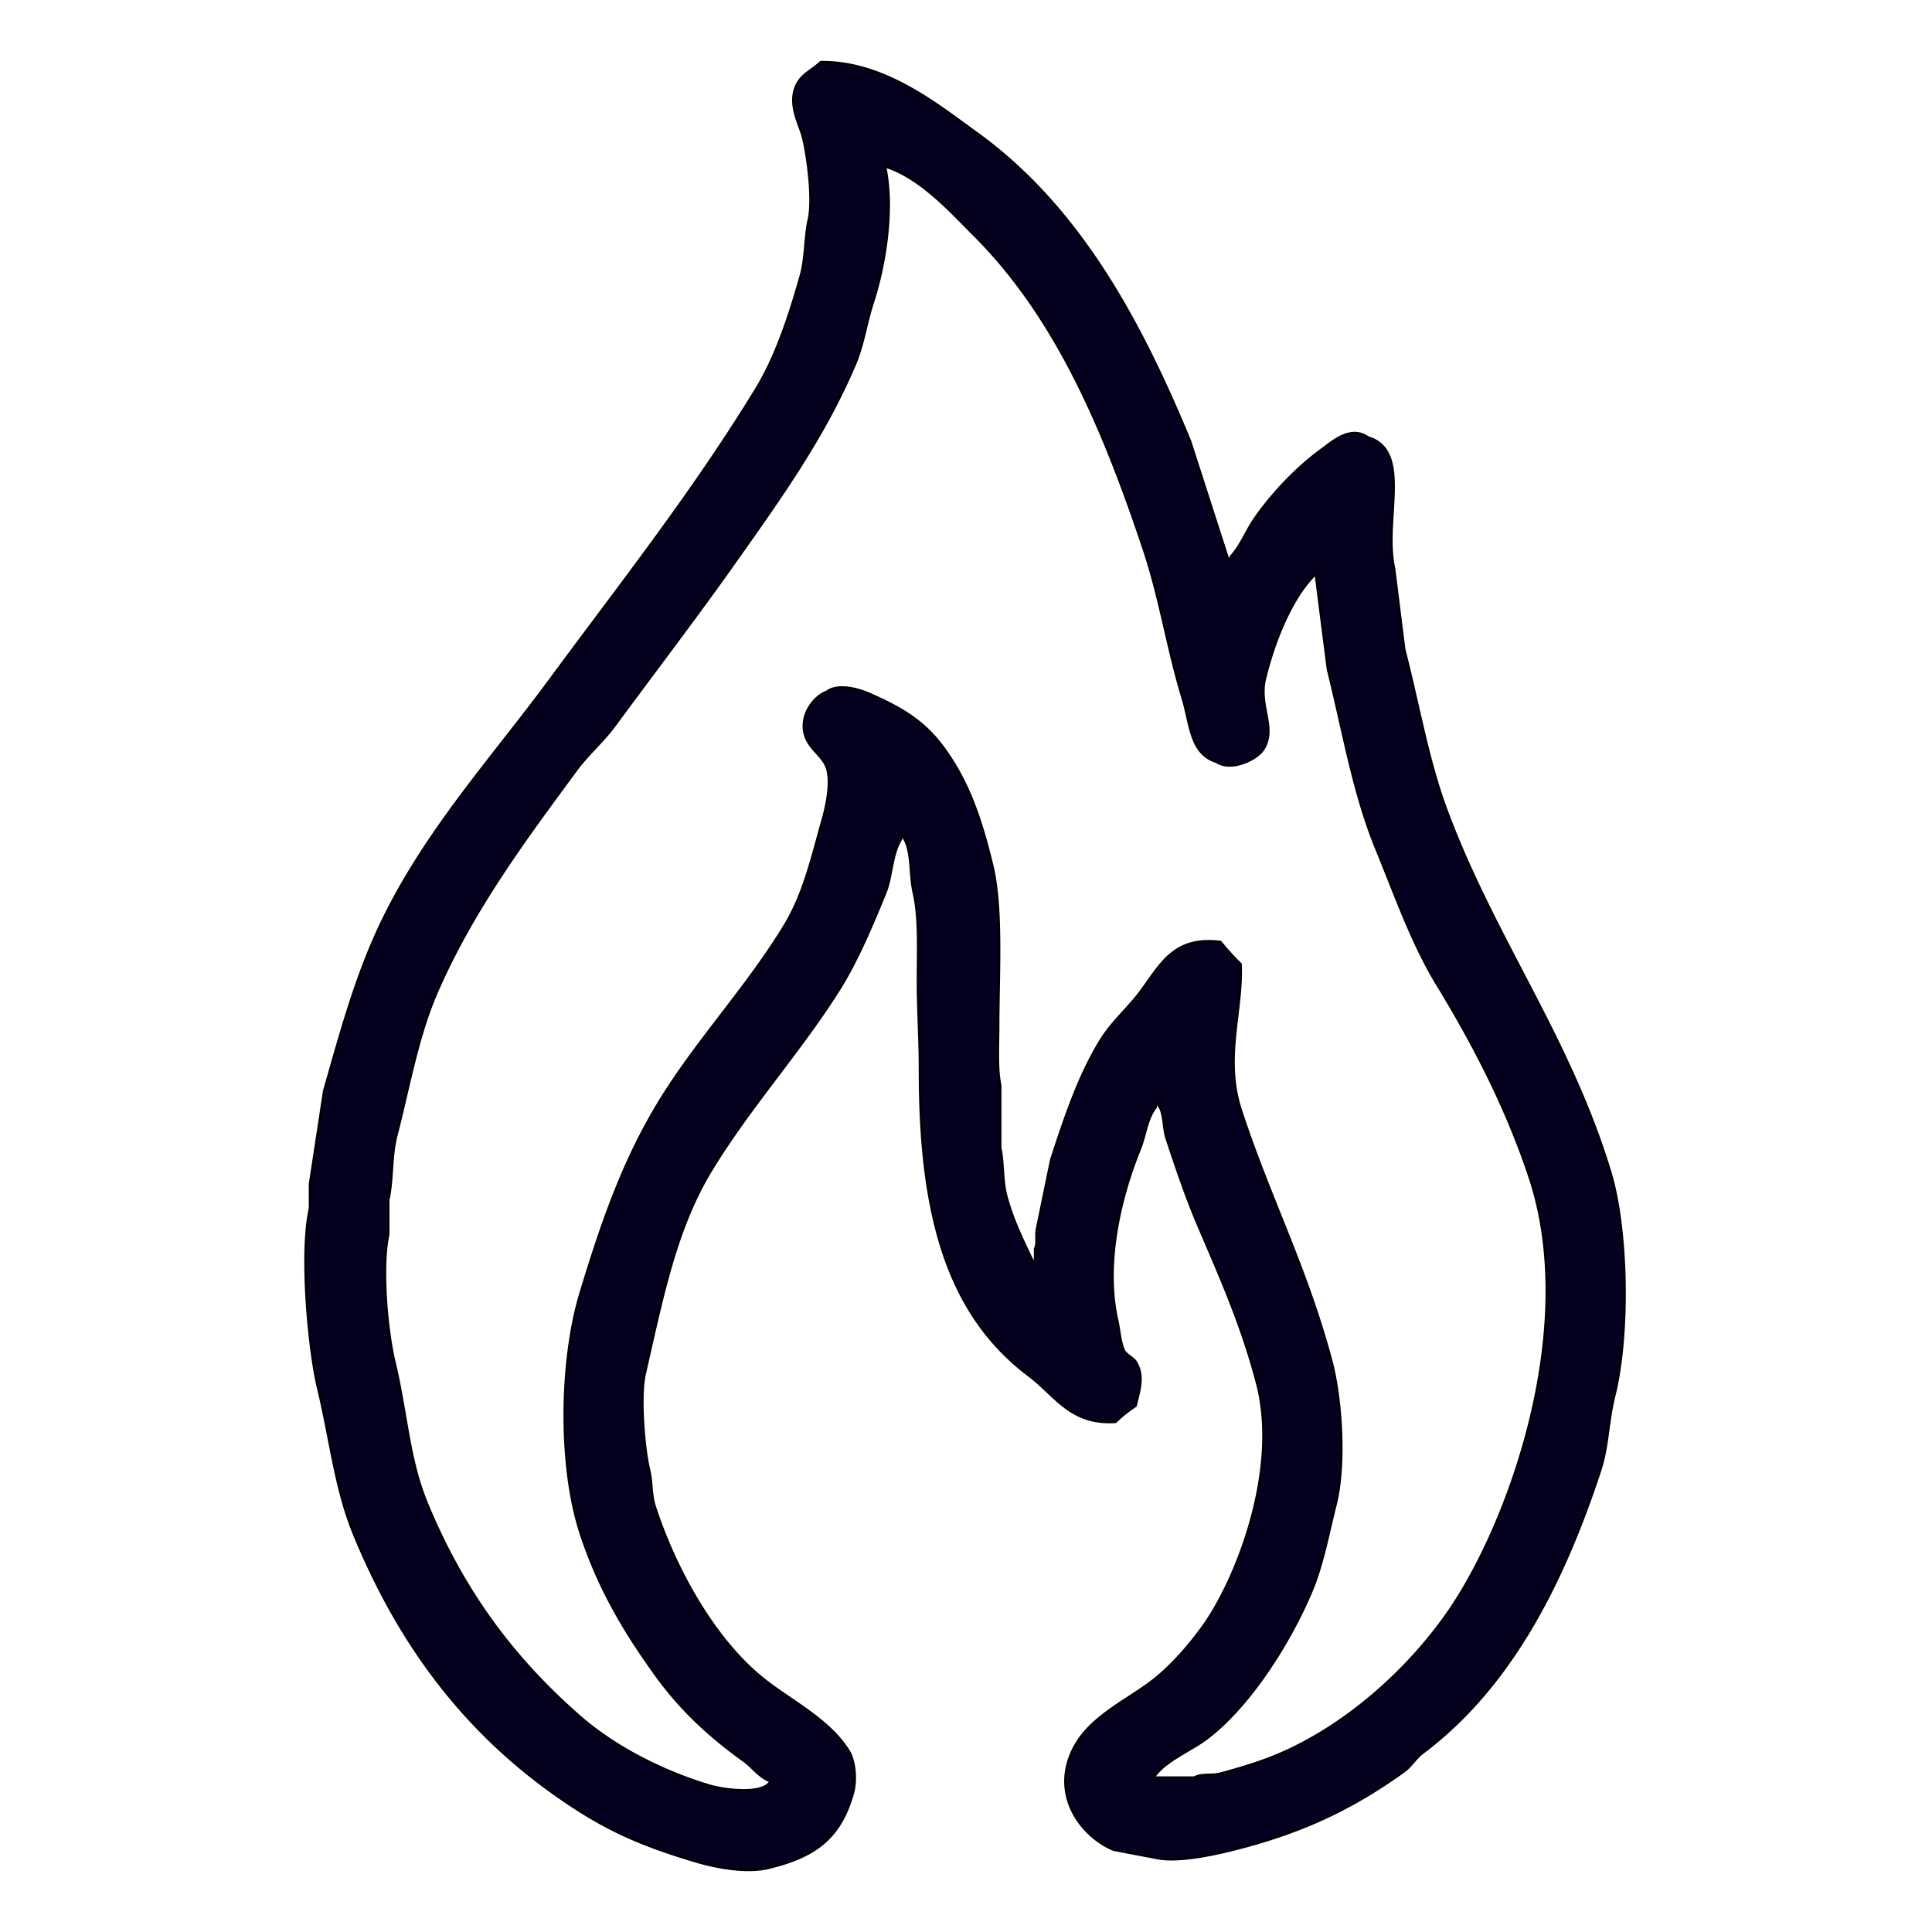 <svg xmlns="http://www.w3.org/2000/svg" width="1000" height="1000" viewBox="0 0 1000 1000">
<defs>
    <style>
      .cls-1 {
        fill: #06001e;
        stroke: #000;
        stroke-width: 1px;
        fill-rule: evenodd;
      }
    </style>
  </defs>
  <path class="cls-1" d="M424.805,32c33.115-.336,60.7,22.314,80.5,36.563,52.524,37.808,84.432,95.893,110.811,159.831l19.862,61.634c0.841-1.067.371-.286,1.046-2.09,5.293-5.695,7.994-13.376,12.544-19.848,9.182-13.057,21.55-26.122,34.5-35.518,5.26-3.816,14.9-12.759,24.044-6.267,23.166,6.919,7.946,43.027,13.59,67.9q2.613,20.892,5.227,41.786c7.449,28.761,12.147,57.287,21.953,83.572,24.834,66.563,63.434,117.113,84.677,186.991,9.088,29.894,9.982,84.292,2.09,115.955-3.447,13.833-3.108,25.856-7.317,38.652-19.569,59.483-46.845,112.38-91.994,146.25-3.305,2.479-6.035,6.975-9.409,9.4-25.14,18.084-49.947,30.545-84.676,39.7-9.223,2.43-31.637,8.01-43.907,5.223l-21.953-4.178c-16.4-6.848-31.871-27.063-21.953-50.143,7.573-17.623,26.14-25.761,40.77-36.563,10.29-7.6,20.877-19.8,28.226-30.294,16.9-24.142,38.688-80.127,27.18-124.313-7.857-30.167-19.2-55.5-30.316-81.482-6.371-14.882-11.628-30.455-16.727-45.964-1.76-5.356-.909-14.984-5.227-17.759v2.089c-4.753,6.014-5.2,14.156-8.363,21.937-8.539,21.039-18.82,57.038-11.5,88.795,0.934,4.052,1.351,10.237,3.136,14.625,1.116,2.743,4.837,4.011,6.273,6.268,4.762,7.489,1.746,15.364,0,22.982a71.443,71.443,0,0,0-10.454,8.357c-23.3,1.562-31.109-13.576-44.952-24.026-42.188-31.849-56.456-82.926-56.451-157.742,0-14.912-.945-30.417-1.045-43.875-0.123-16.437,1-34.443-2.091-48.053-2.492-10.99-.49-22.8-6.272-30.295v2.089c-5.04,7.66-4.781,19.523-8.364,28.206-7.008,16.986-14.5,35.026-24.043,50.143-20.287,32.136-45.681,59.891-65.86,92.973-18.5,30.33-25.289,65.3-34.5,105.509-2.806,12.254-.244,39.666,2.091,49.1,1.851,7.479.894,13.011,3.136,19.848,11.328,34.535,32.446,71.281,58.542,90.884,14.092,10.586,32.527,20.277,41.815,35.518,3.111,5.1,4.076,14.932,2.091,21.938-6.641,23.445-19.833,32.867-43.906,38.651-11.873,2.853-28.41-.73-36.589-3.134-31.708-9.319-49.875-18.07-73.177-34.473C240.511,896.019,206.874,851.7,183.32,794.589c-9.887-23.976-12.119-48.361-18.817-76.259-4.678-19.488-9.5-69.5-4.181-92.973V612.821l7.318-48.053c7.913-27.887,15.253-54.709,26.134-79.393,22.6-51.255,59.63-91.2,90.949-133.714,36.354-49.345,74.049-96.98,106.63-150.429,10.229-16.782,17.255-38.142,23-58.5,2.631-9.327,2.067-19.873,4.182-29.25,2.392-10.608-.782-33.949-3.136-42.83-1.57-5.919-6.782-14.947-4.182-24.027C413.491,38.678,419.655,36.907,424.805,32Zm33.452,54.321c4.885,23.045-.621,52.641-6.272,69.991-3.836,11.779-4.828,21.619-9.408,32.384-15.931,37.444-38.616,69.073-60.633,100.286-21,29.775-42.421,57.656-63.769,86.7-5.825,7.927-14.015,15.04-19.862,22.983-26.294,35.716-53.41,71.954-72.132,114.91-9.873,22.655-14.247,48.388-20.907,74.17-2.8,10.835-1.806,23.016-4.182,33.429v17.759c-3.76,17.529-.605,50.2,3.136,65.812,6.41,26.757,7.322,50.318,16.726,73.125,18.916,45.874,44.946,80.681,79.45,110.732,17.612,15.339,42.036,28.071,66.905,35.518,7.9,2.366,27.629,4.732,31.361-2.089-5.691-2.015-9.116-7.228-13.59-10.447-18.2-13.1-32.9-26.718-46-44.919-15.711-21.84-29.251-44.262-38.679-73.125-11.438-35.016-10.549-89.509,0-124.313,11.914-39.307,23.356-71.468,42.861-102.375,19.269-30.533,43.71-56.524,62.723-87.75,9.987-16.4,14.087-34.9,19.862-55.366,1.454-5.151,4.631-18.359,2.091-26.116-2.182-6.666-9.527-9.866-11.5-17.759-2.614-10.459,5.3-19.747,11.5-21.937,5.914-4.477,16.84-1.206,21.953,1.044,16.919,7.447,28.532,14.26,38.68,28.206,12.558,17.257,19.007,35.643,25.089,60.589,5.433,22.283,3.14,57.272,3.136,83.571,0,9.8-.755,22.221,1.046,30.295v32.384c1.684,7.577.959,16.947,3.136,25.071,3.325,12.412,8.6,23,13.59,33.429h1.045V646.25c1.482-2.523.171-6.672,1.046-10.446q3.657-17.758,7.317-35.518c7.127-21.961,14.724-44.6,26.135-62.679,5.512-8.732,13.791-15.974,19.862-24.027,10.384-13.772,17.1-29.333,41.816-26.116a135,135,0,0,0,10.454,11.491c1.2,23.762-8.689,48.459,0,75.215,14.786,45.531,34.13,81.862,47.042,130.58,4.969,18.748,7.5,52.752,2.091,74.17-3.875,15.332-6.7,31.117-12.545,44.919-11.51,27.171-32.29,59.7-54.36,76.259-8.346,6.264-21.293,11.25-27.18,19.848H618.2c3.627-2.21,8.742-.788,13.59-2.089,10.855-2.912,21.466-6.111,31.361-10.446,34.279-15.018,65.218-42.942,85.722-72.081,31.827-45.228,68.769-147.2,42.861-225.642-12.073-36.555-29.483-69.782-48.088-100.286-12.868-21.1-21.76-46.633-31.361-69.991-11.821-28.758-17.055-60.827-25.09-92.974q-3.135-24.546-6.272-49.1H679.88v1.045c-11.768,12.089-20.662,34.669-25.09,53.277-3.3,13.865,6.39,25.688-1.045,36.562-3.61,5.279-16.732,11.216-24.044,6.268-13.838-4.308-13.491-19.409-17.772-33.428-7.548-24.722-11.577-51.382-19.862-76.259-21.1-63.344-45.673-120.864-87.813-162.965C491.893,109.489,476.4,92.081,458.257,86.321Z"/>
</svg>
